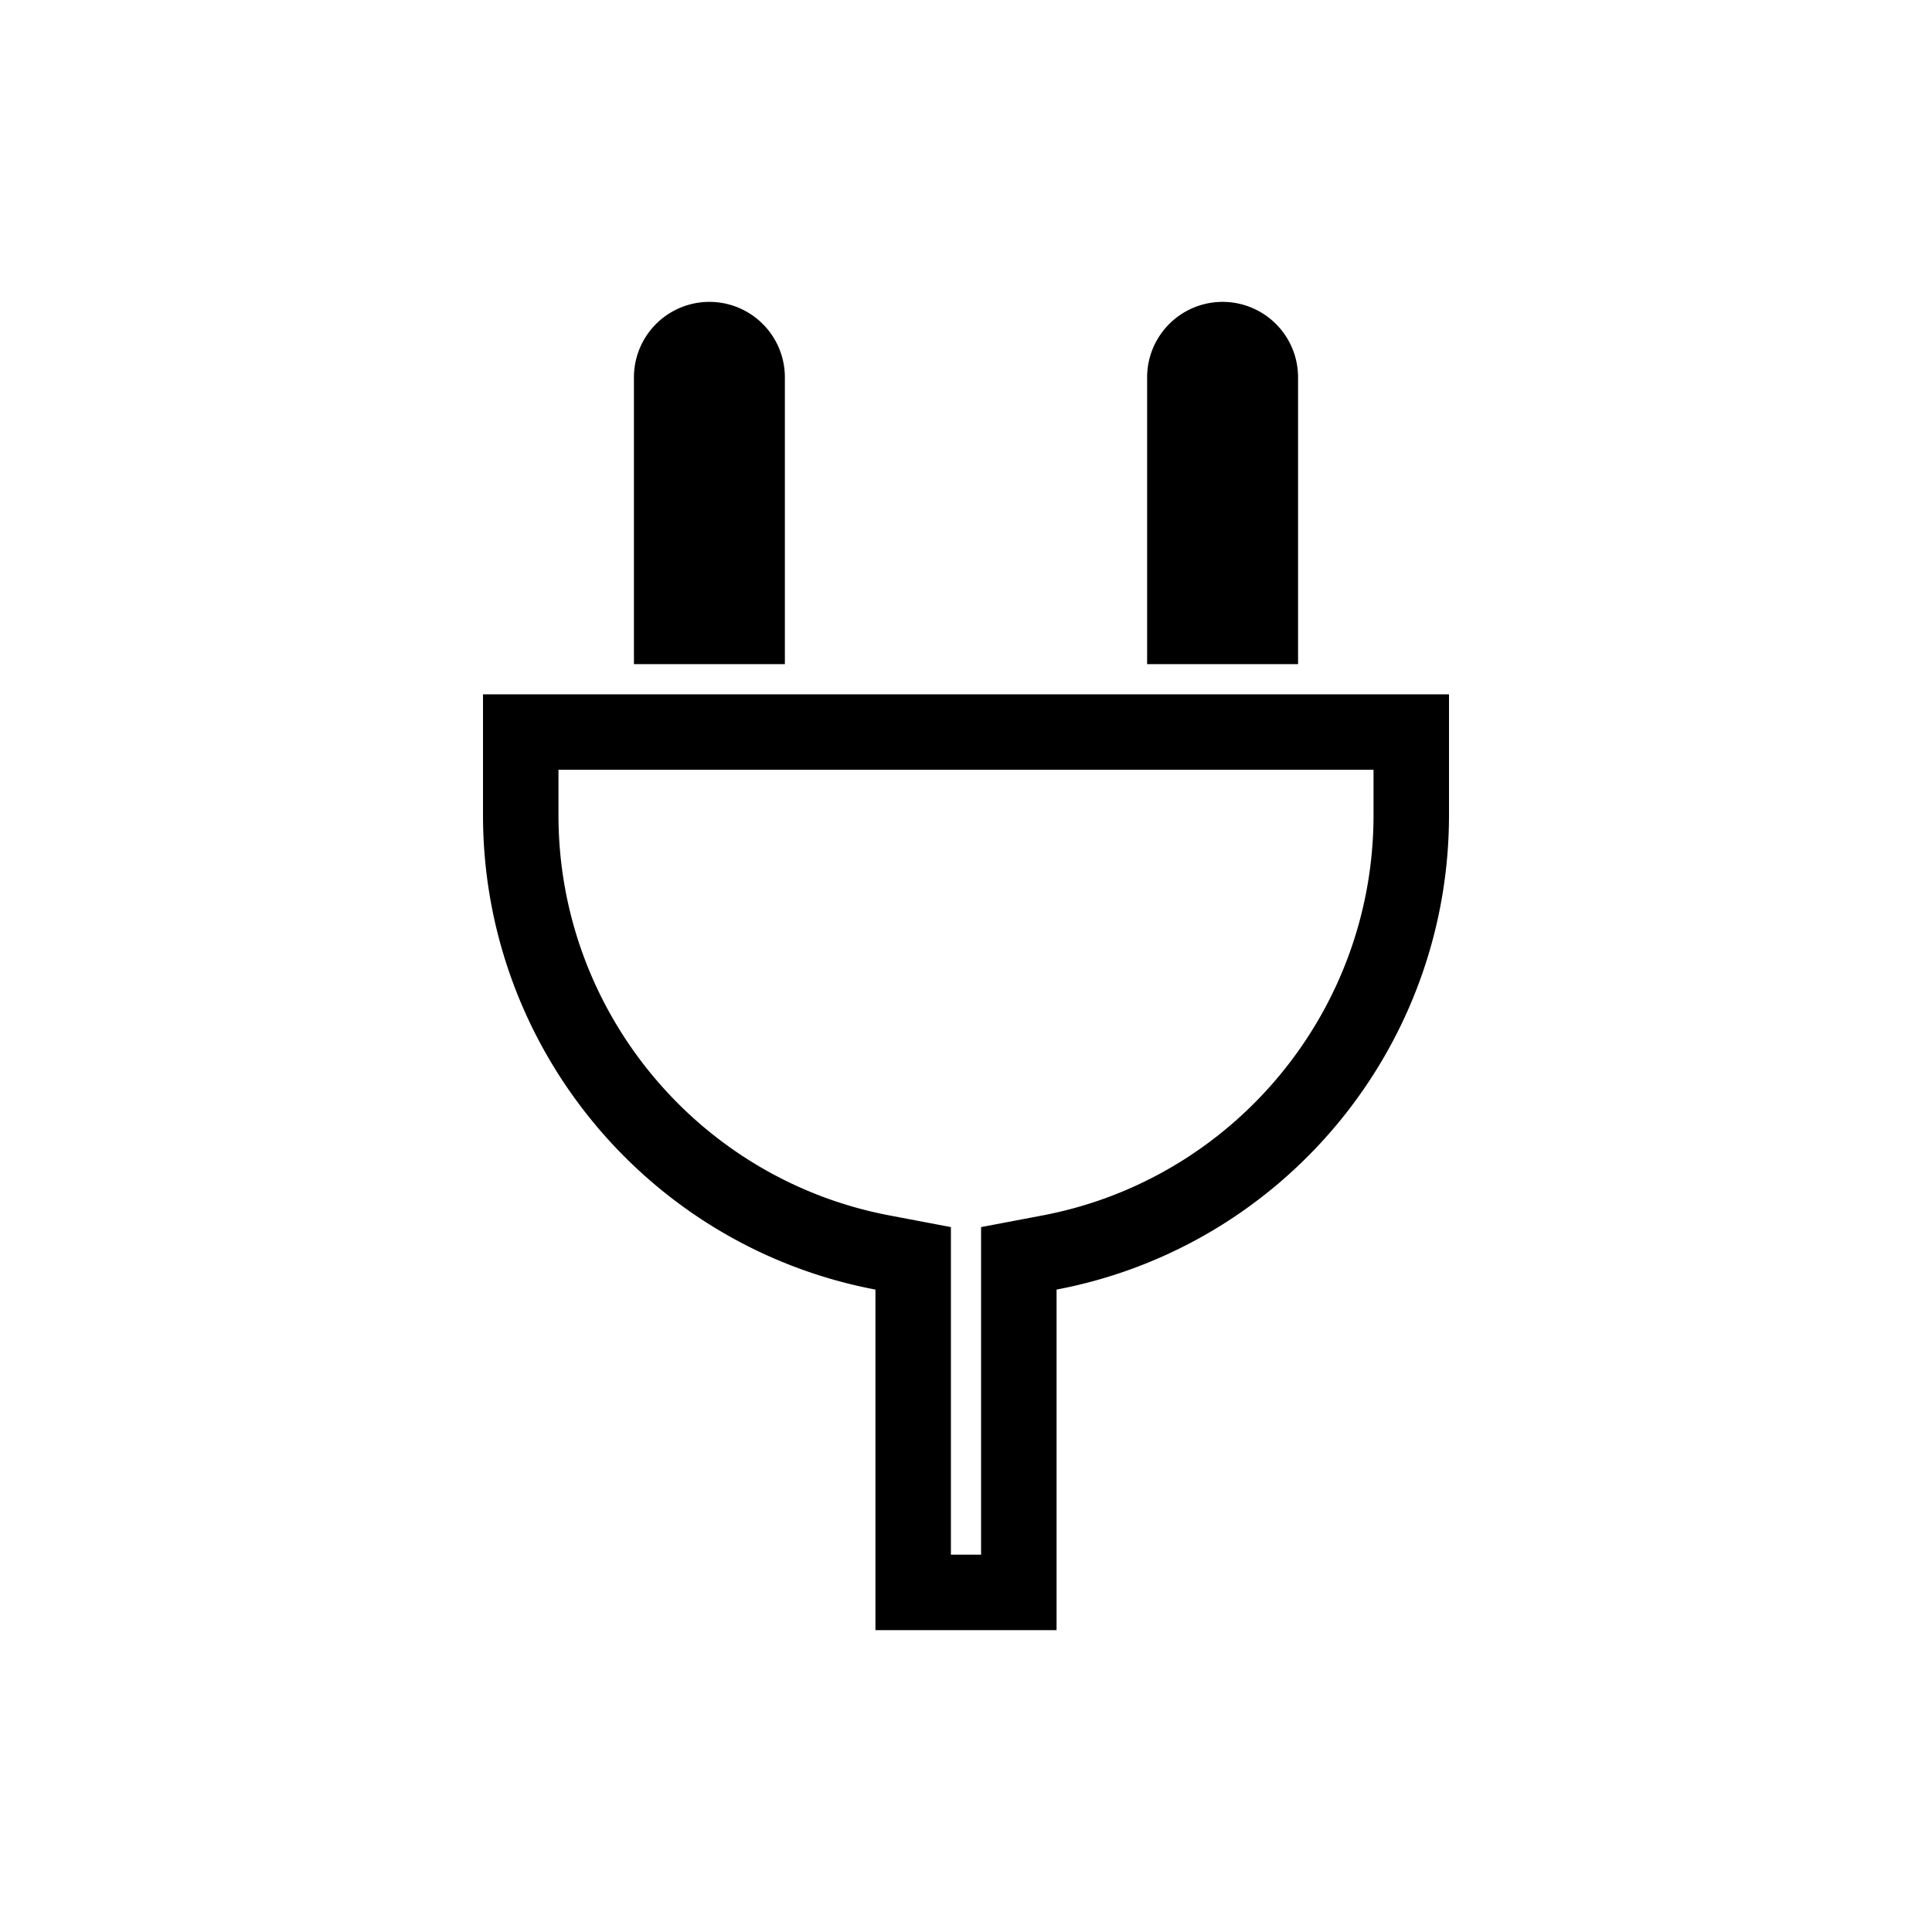 <svg width="128" height="128" xmlns="http://www.w3.org/2000/svg"><g stroke="#000" stroke-width="5" fill="none" fill-rule="evenodd"><path d="M93.5 48.5h-59V54c0 14.231 10.152 26.362 23.966 28.982l2.034.386V105.5h7V83.368l2.034-.386C83.348 80.362 93.5 68.231 93.5 54v-5.5zM44.5 41.5h5V25a2.5 2.5 0 1 0-5 0v16.5zM78.5 41.5h5V25a2.5 2.5 0 1 0-5 0v16.5z"/></g></svg>